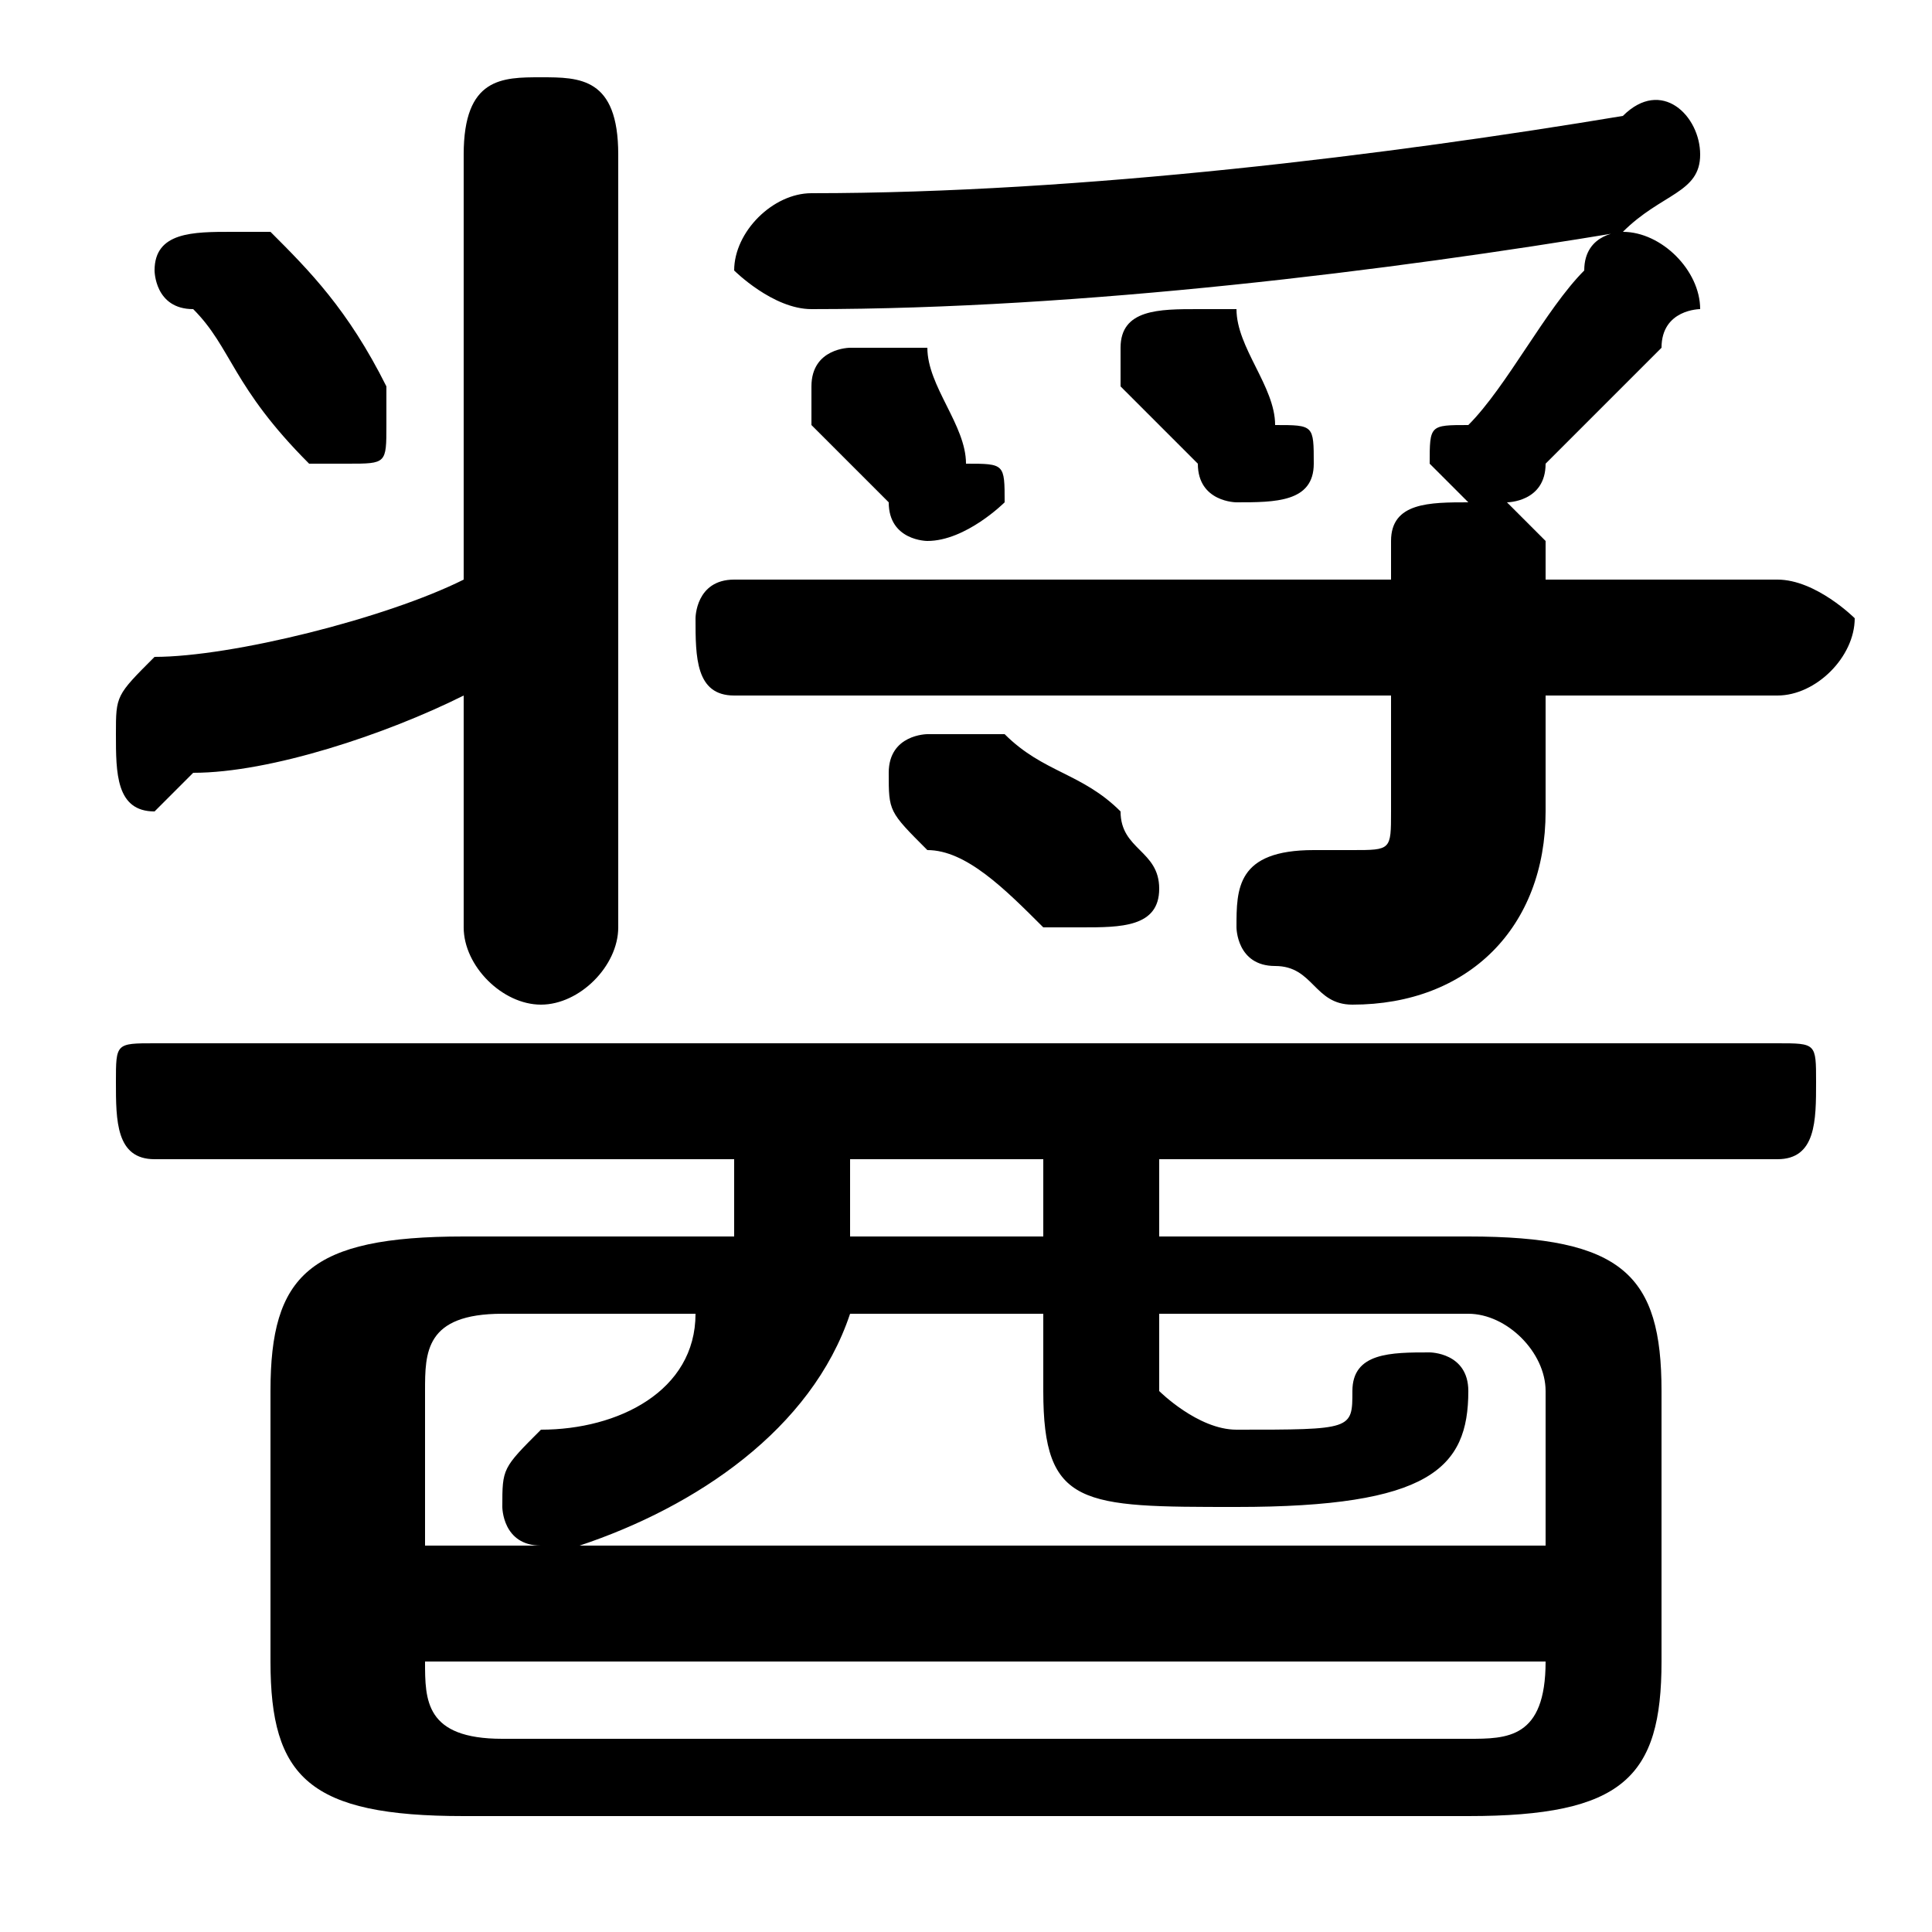 <svg xmlns="http://www.w3.org/2000/svg" viewBox="0 -44.0 50.0 50.0">
    <rect x="0" y="-44.0" width="50.0" height="50.0" fill="#808080" stroke="none"/>
    <g transform="scale(1, -1)">
        <!-- ボディの枠 -->
        <rect x="0" y="-6.0" width="50.0" height="50.0"
            stroke="white" fill="white"/>
        <!-- グリフ座標系の原点 -->
        <circle cx="0" cy="0" r="5" fill="white"/>
        <!-- グリフのアウトライン -->
        <g style="fill:black;stroke:#000000;stroke-width:0;stroke-linecap:round;stroke-linejoin:round;">
        <path d="M 12.0 12.0 C 8.0 12.0 7.0 11.0 7.0 8.0 L 7.0 1.0 C 7.0 -2.0 8.0 -3.0 12.0 -3.0 L 38.0 -3.0 C 42.0 -3.0 43.0 -2.0 43.0 1.0 L 43.0 8.0 C 43.0 11.0 42.0 12.0 38.0 12.0 L 30.0 12.0 L 30.0 14.0 L 46.0 14.0 C 47.0 14.0 47.0 15.0 47.0 16.0 C 47.0 17.0 47.0 17.0 46.0 17.0 L 4.0 17.0 C 3.0 17.0 3.0 17.0 3.0 16.0 C 3.0 15.0 3.0 14.0 4.0 14.0 L 19.0 14.0 L 19.0 13.0 C 19.0 13.0 19.0 12.0 19.0 12.0 Z M 18.0 10.0 C 18.0 8.0 16.0 7.0 14.0 7.0 C 13.0 6.0 13.0 6.0 13.0 5.0 C 13.0 5.0 13.0 4.0 14.0 4.0 C 14.0 4.0 14.0 4.0 15.0 4.0 C 18.0 5.0 21.0 7.0 22.0 10.0 L 27.0 10.0 L 27.0 8.0 C 27.0 5.0 28.0 5.0 32.0 5.0 C 37.0 5.0 38.0 6.0 38.0 8.0 C 38.0 9.0 37.0 9.0 37.0 9.0 C 36.0 9.0 35.0 9.0 35.0 8.0 C 35.0 7.0 35.0 7.0 32.0 7.0 C 31.0 7.0 30.0 8.0 30.0 8.0 L 30.0 10.0 L 38.0 10.0 C 39.0 10.0 40.0 9.0 40.0 8.0 L 40.0 4.0 L 11.0 4.0 L 11.0 8.0 C 11.0 9.0 11.0 10.0 13.0 10.0 Z M 22.0 12.0 C 22.0 13.0 22.0 13.0 22.0 13.0 L 22.0 14.0 L 27.0 14.0 L 27.0 12.0 Z M 13.0 -1.0 C 11.0 -1.0 11.0 -0.0 11.0 1.0 L 11.0 1.0 L 40.0 1.0 L 40.0 1.0 C 40.0 -1.0 39.0 -1.0 38.0 -1.0 Z M 12.0 29.0 C 10.0 28.0 6.0 27.0 4.0 27.0 C 3.0 26.0 3.0 26.0 3.0 25.0 C 3.0 24.0 3.0 23.0 4.0 23.0 C 4.0 23.0 5.0 24.0 5.0 24.0 C 7.0 24.0 10.0 25.0 12.0 26.0 L 12.0 20.0 C 12.0 19.0 13.0 18.0 14.0 18.0 C 15.0 18.0 16.0 19.0 16.0 20.0 L 16.0 40.0 C 16.0 42.0 15.0 42.0 14.0 42.0 C 13.0 42.0 12.0 42.0 12.0 40.0 Z M 36.0 26.0 L 36.0 23.0 C 36.0 22.0 36.0 22.0 35.0 22.0 C 34.0 22.0 34.0 22.0 34.0 22.0 C 32.0 22.0 32.0 21.0 32.0 20.0 C 32.0 20.0 32.0 19.0 33.0 19.0 C 34.0 19.0 34.0 18.0 35.0 18.0 C 38.0 18.0 40.0 20.0 40.0 23.0 L 40.0 26.0 L 46.0 26.0 C 47.0 26.0 48.0 27.0 48.0 28.0 C 48.0 28.0 47.0 29.0 46.0 29.0 L 40.0 29.0 L 40.0 30.0 C 40.0 30.0 39.0 31.0 39.0 31.0 C 39.0 31.0 40.0 31.0 40.0 32.0 C 41.0 33.0 42.0 34.0 43.0 35.0 C 43.0 36.0 44.0 36.0 44.0 36.0 C 44.0 37.0 43.0 38.0 42.0 38.0 C 42.0 38.0 41.0 38.0 41.0 37.0 C 40.0 36.0 39.0 34.0 38.0 33.0 C 37.0 33.0 37.0 33.0 37.0 32.0 C 37.0 32.0 37.0 32.0 38.0 31.0 C 37.0 31.0 36.0 31.0 36.0 30.0 L 36.0 29.0 L 19.0 29.0 C 18.0 29.0 18.0 28.0 18.0 28.0 C 18.0 27.0 18.0 26.0 19.0 26.0 Z M 7.0 38.0 C 7.0 38.0 6.0 38.0 6.0 38.0 C 5.0 38.0 4.0 38.0 4.0 37.0 C 4.0 37.0 4.0 36.0 5.0 36.0 C 6.0 35.0 6.0 34.0 8.0 32.0 C 8.0 32.0 8.0 32.0 9.0 32.0 C 10.0 32.0 10.0 32.0 10.0 33.0 C 10.0 34.0 10.0 34.0 10.0 34.0 C 9.0 36.0 8.0 37.0 7.0 38.0 Z M 26.0 25.0 C 25.0 25.0 25.0 25.0 24.0 25.0 C 24.0 25.0 23.0 25.0 23.0 24.0 C 23.0 23.0 23.0 23.0 24.0 22.0 C 25.0 22.0 26.0 21.0 27.0 20.0 C 27.0 20.0 28.0 20.0 28.0 20.0 C 29.0 20.0 30.0 20.0 30.0 21.0 C 30.0 22.0 29.0 22.0 29.0 23.0 C 28.0 24.0 27.0 24.0 26.0 25.0 Z M 32.0 36.0 C 32.0 36.0 31.0 36.0 31.0 36.0 C 30.0 36.0 29.0 36.0 29.0 35.0 C 29.0 35.0 29.0 35.0 29.0 34.0 C 30.0 33.0 30.0 33.0 31.0 32.0 C 31.0 31.0 32.0 31.0 32.0 31.0 C 33.0 31.0 34.0 31.0 34.0 32.0 C 34.0 33.0 34.0 33.0 33.0 33.0 C 33.0 34.0 32.0 35.0 32.0 36.0 Z M 24.0 35.0 C 24.0 35.0 23.0 35.0 22.0 35.0 C 22.0 35.0 21.0 35.0 21.0 34.0 C 21.0 34.0 21.0 33.0 21.0 33.0 C 22.0 32.0 22.0 32.0 23.0 31.0 C 23.0 30.0 24.0 30.0 24.0 30.0 C 25.0 30.0 26.0 31.0 26.0 31.0 C 26.0 32.0 26.0 32.0 25.0 32.0 C 25.0 33.0 24.0 34.0 24.0 35.0 Z M 42.0 41.0 C 36.0 40.0 28.0 39.0 21.0 39.0 C 20.0 39.0 19.0 38.0 19.0 37.0 C 19.0 37.0 20.0 36.0 21.0 36.0 C 28.0 36.0 36.0 37.0 42.0 38.0 C 43.0 39.0 44.0 39.0 44.0 40.0 C 44.0 41.0 43.0 42.0 42.0 41.0 Z"/>
    </g>
    </g>
</svg>
